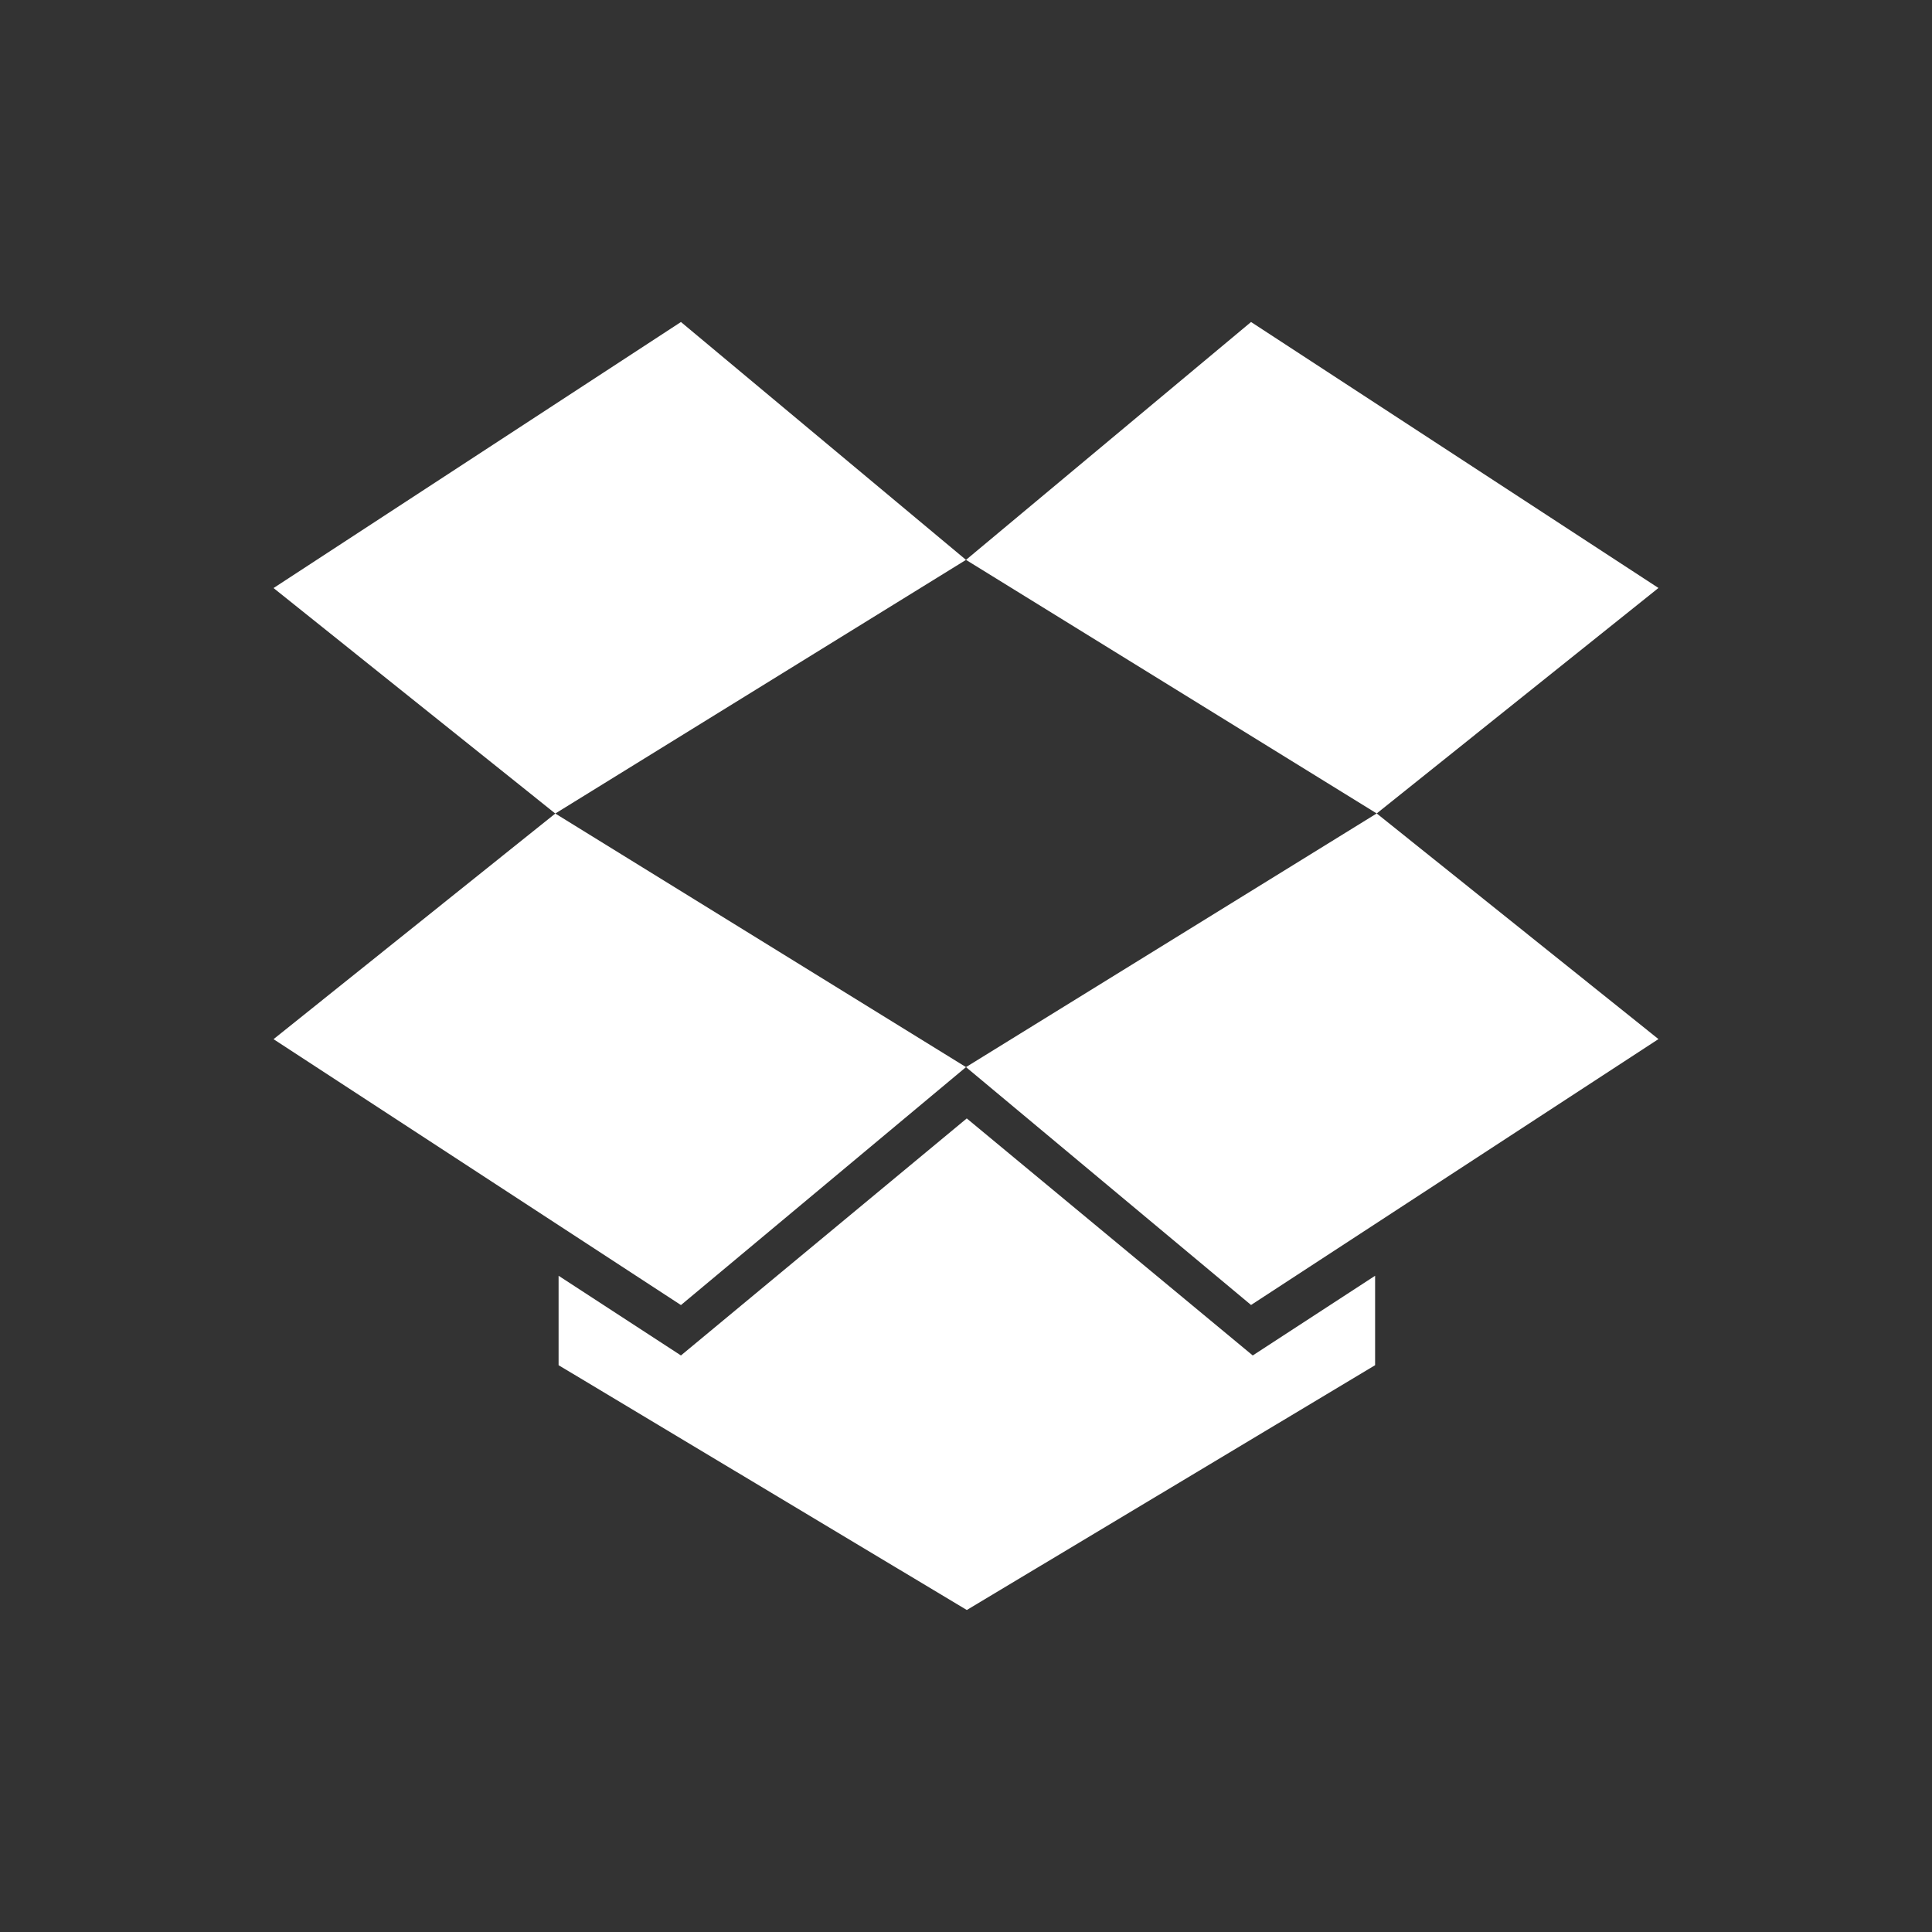 <svg xmlns="http://www.w3.org/2000/svg" xmlns:svg="http://www.w3.org/2000/svg" id="svg2" width="24" height="24" version="1.1" viewBox="0 0 24 24"><rect x="0" y="0" width="24" height="24" fill="#333333" stroke="none"/><path id="polygon8" fill="#fff" fill-opacity="1" d="m 8.459,4 -5.061,3.305 3.5,2.801 L 12,6.955 8.459,4 Z M 12,6.955 l 5.102,3.15 3.5,-2.801 L 15.541,4 12,6.955 Z M 17.102,10.105 12,13.256 l 3.541,2.955 5.061,-3.303 -3.5,-2.803 z M 12,13.256 l -5.102,-3.15 -3.5,2.803 5.061,3.303 L 12,13.256 Z m 0.01,0.637 -3.551,2.945 -1.52,-0.99 0,1.111 L 12.01,20 l 5.072,-3.041 0,-1.111 -1.52,0.99 -3.553,-2.945 z"/></svg>